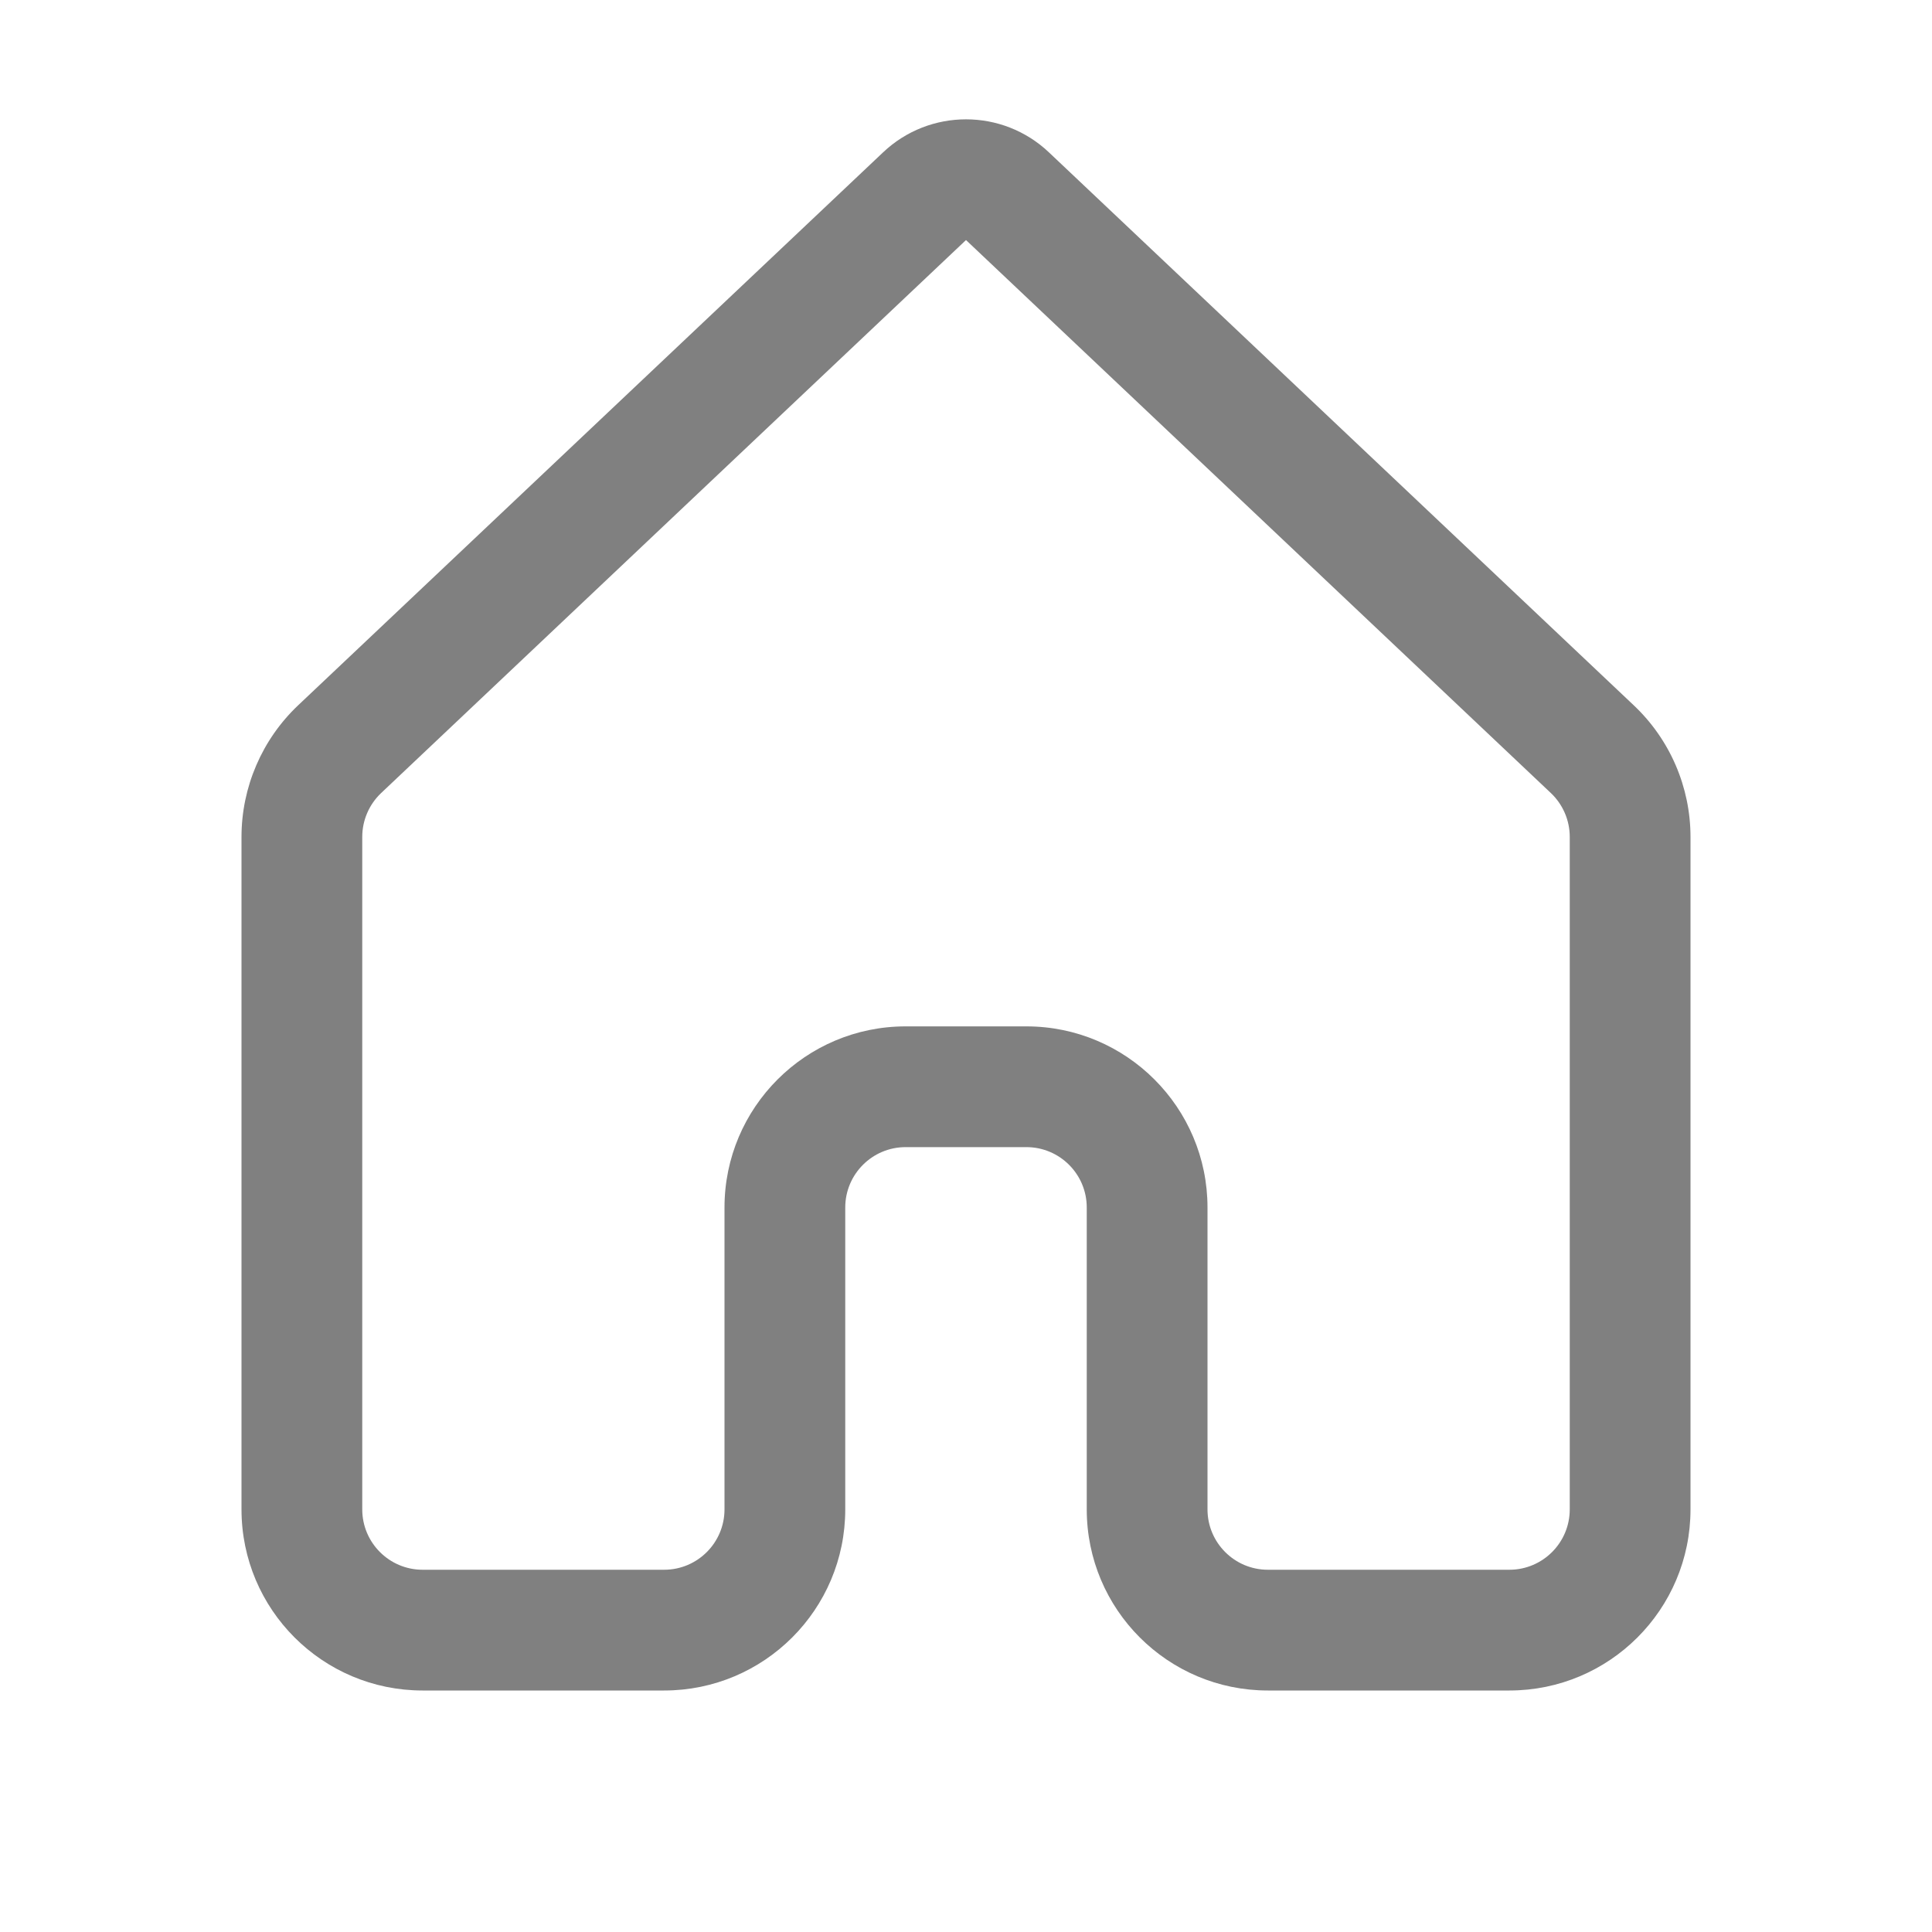 <svg width="16" height="16" fill="none" xmlns="http://www.w3.org/2000/svg">
    <path d="M7.313 1.262C7.698 0.897 8.302 0.897 8.687 1.262L13.53 5.841C13.83 6.124 14 6.519 14 6.931V12.5C14 13.329 13.328 14 12.5 14H10.5C9.672 14 9 13.329 9 12.5V10C9 9.724 8.776 9.5 8.5 9.5H7.5C7.224 9.5 7 9.724 7 10V12.5C7 13.329 6.328 14 5.5 14H3.5C2.672 14 2 13.329 2 12.5V6.931C2 6.519 2.17 6.124 2.469 5.841L7.313 1.262ZM8 1.988L3.156 6.568C3.057 6.662 3 6.793 3 6.931V12.5C3 12.776 3.224 13 3.5 13H5.5C5.776 13 6 12.776 6 12.5V10C6 9.172 6.672 8.5 7.5 8.5H8.5C9.328 8.5 10 9.172 10 10V12.5C10 12.776 10.224 13 10.5 13H12.5C12.776 13 13 12.776 13 12.5V6.931C13 6.793 12.943 6.662 12.844 6.568L8 1.988Z"
          fill="#808080"/>
</svg>